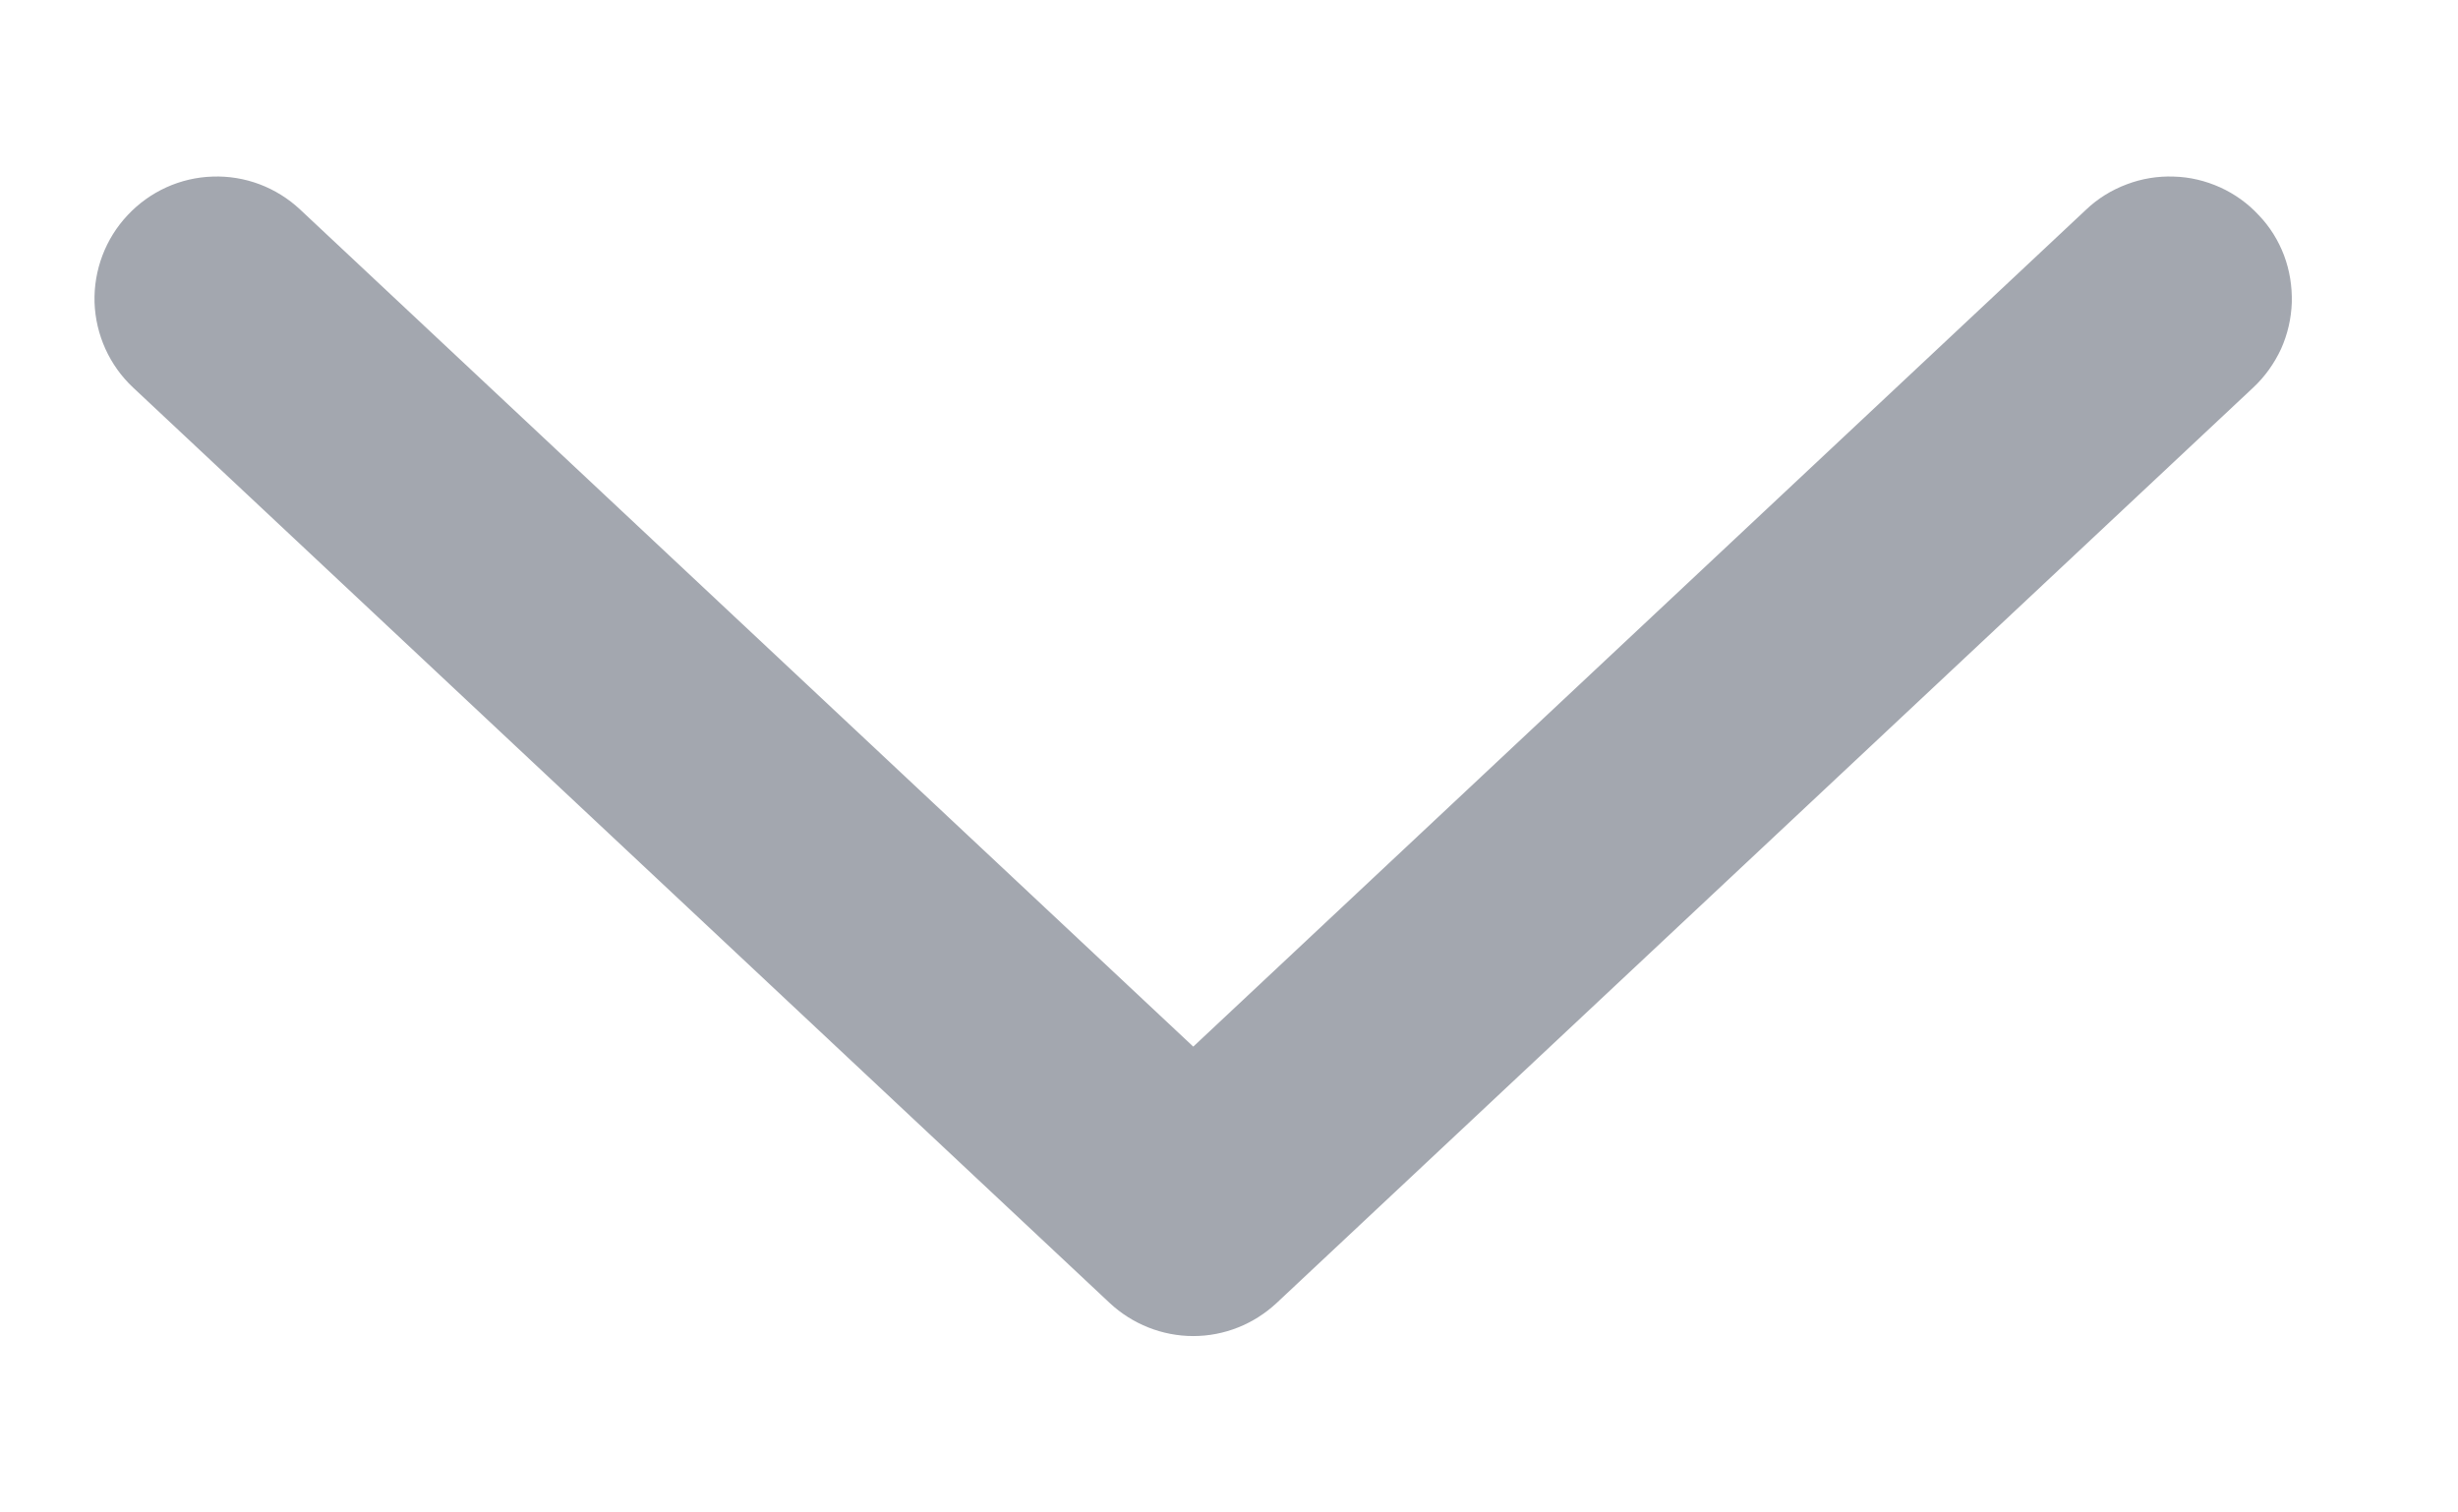 <svg width="13" height="8" viewBox="0 0 13 8" fill="none" xmlns="http://www.w3.org/2000/svg">
<path fill-rule="evenodd" clip-rule="evenodd" d="M11.946 1.138C11.889 1.076 11.819 1.026 11.742 0.991C11.664 0.956 11.581 0.936 11.496 0.934C11.411 0.931 11.327 0.945 11.248 0.975C11.168 1.005 11.095 1.05 11.034 1.108L6.311 5.536L1.587 1.108C1.462 0.991 1.296 0.928 1.125 0.934C0.954 0.939 0.792 1.013 0.675 1.138C0.558 1.262 0.495 1.429 0.5 1.6C0.506 1.771 0.579 1.933 0.704 2.05L5.869 6.892C5.989 7.004 6.147 7.067 6.311 7.067C6.475 7.067 6.632 7.004 6.752 6.892L11.917 2.05C11.979 1.992 12.028 1.923 12.064 1.846C12.099 1.768 12.118 1.685 12.121 1.6C12.123 1.515 12.11 1.431 12.08 1.351C12.05 1.272 12.005 1.199 11.946 1.138Z" fill="#A3A7AF"/>
</svg>

